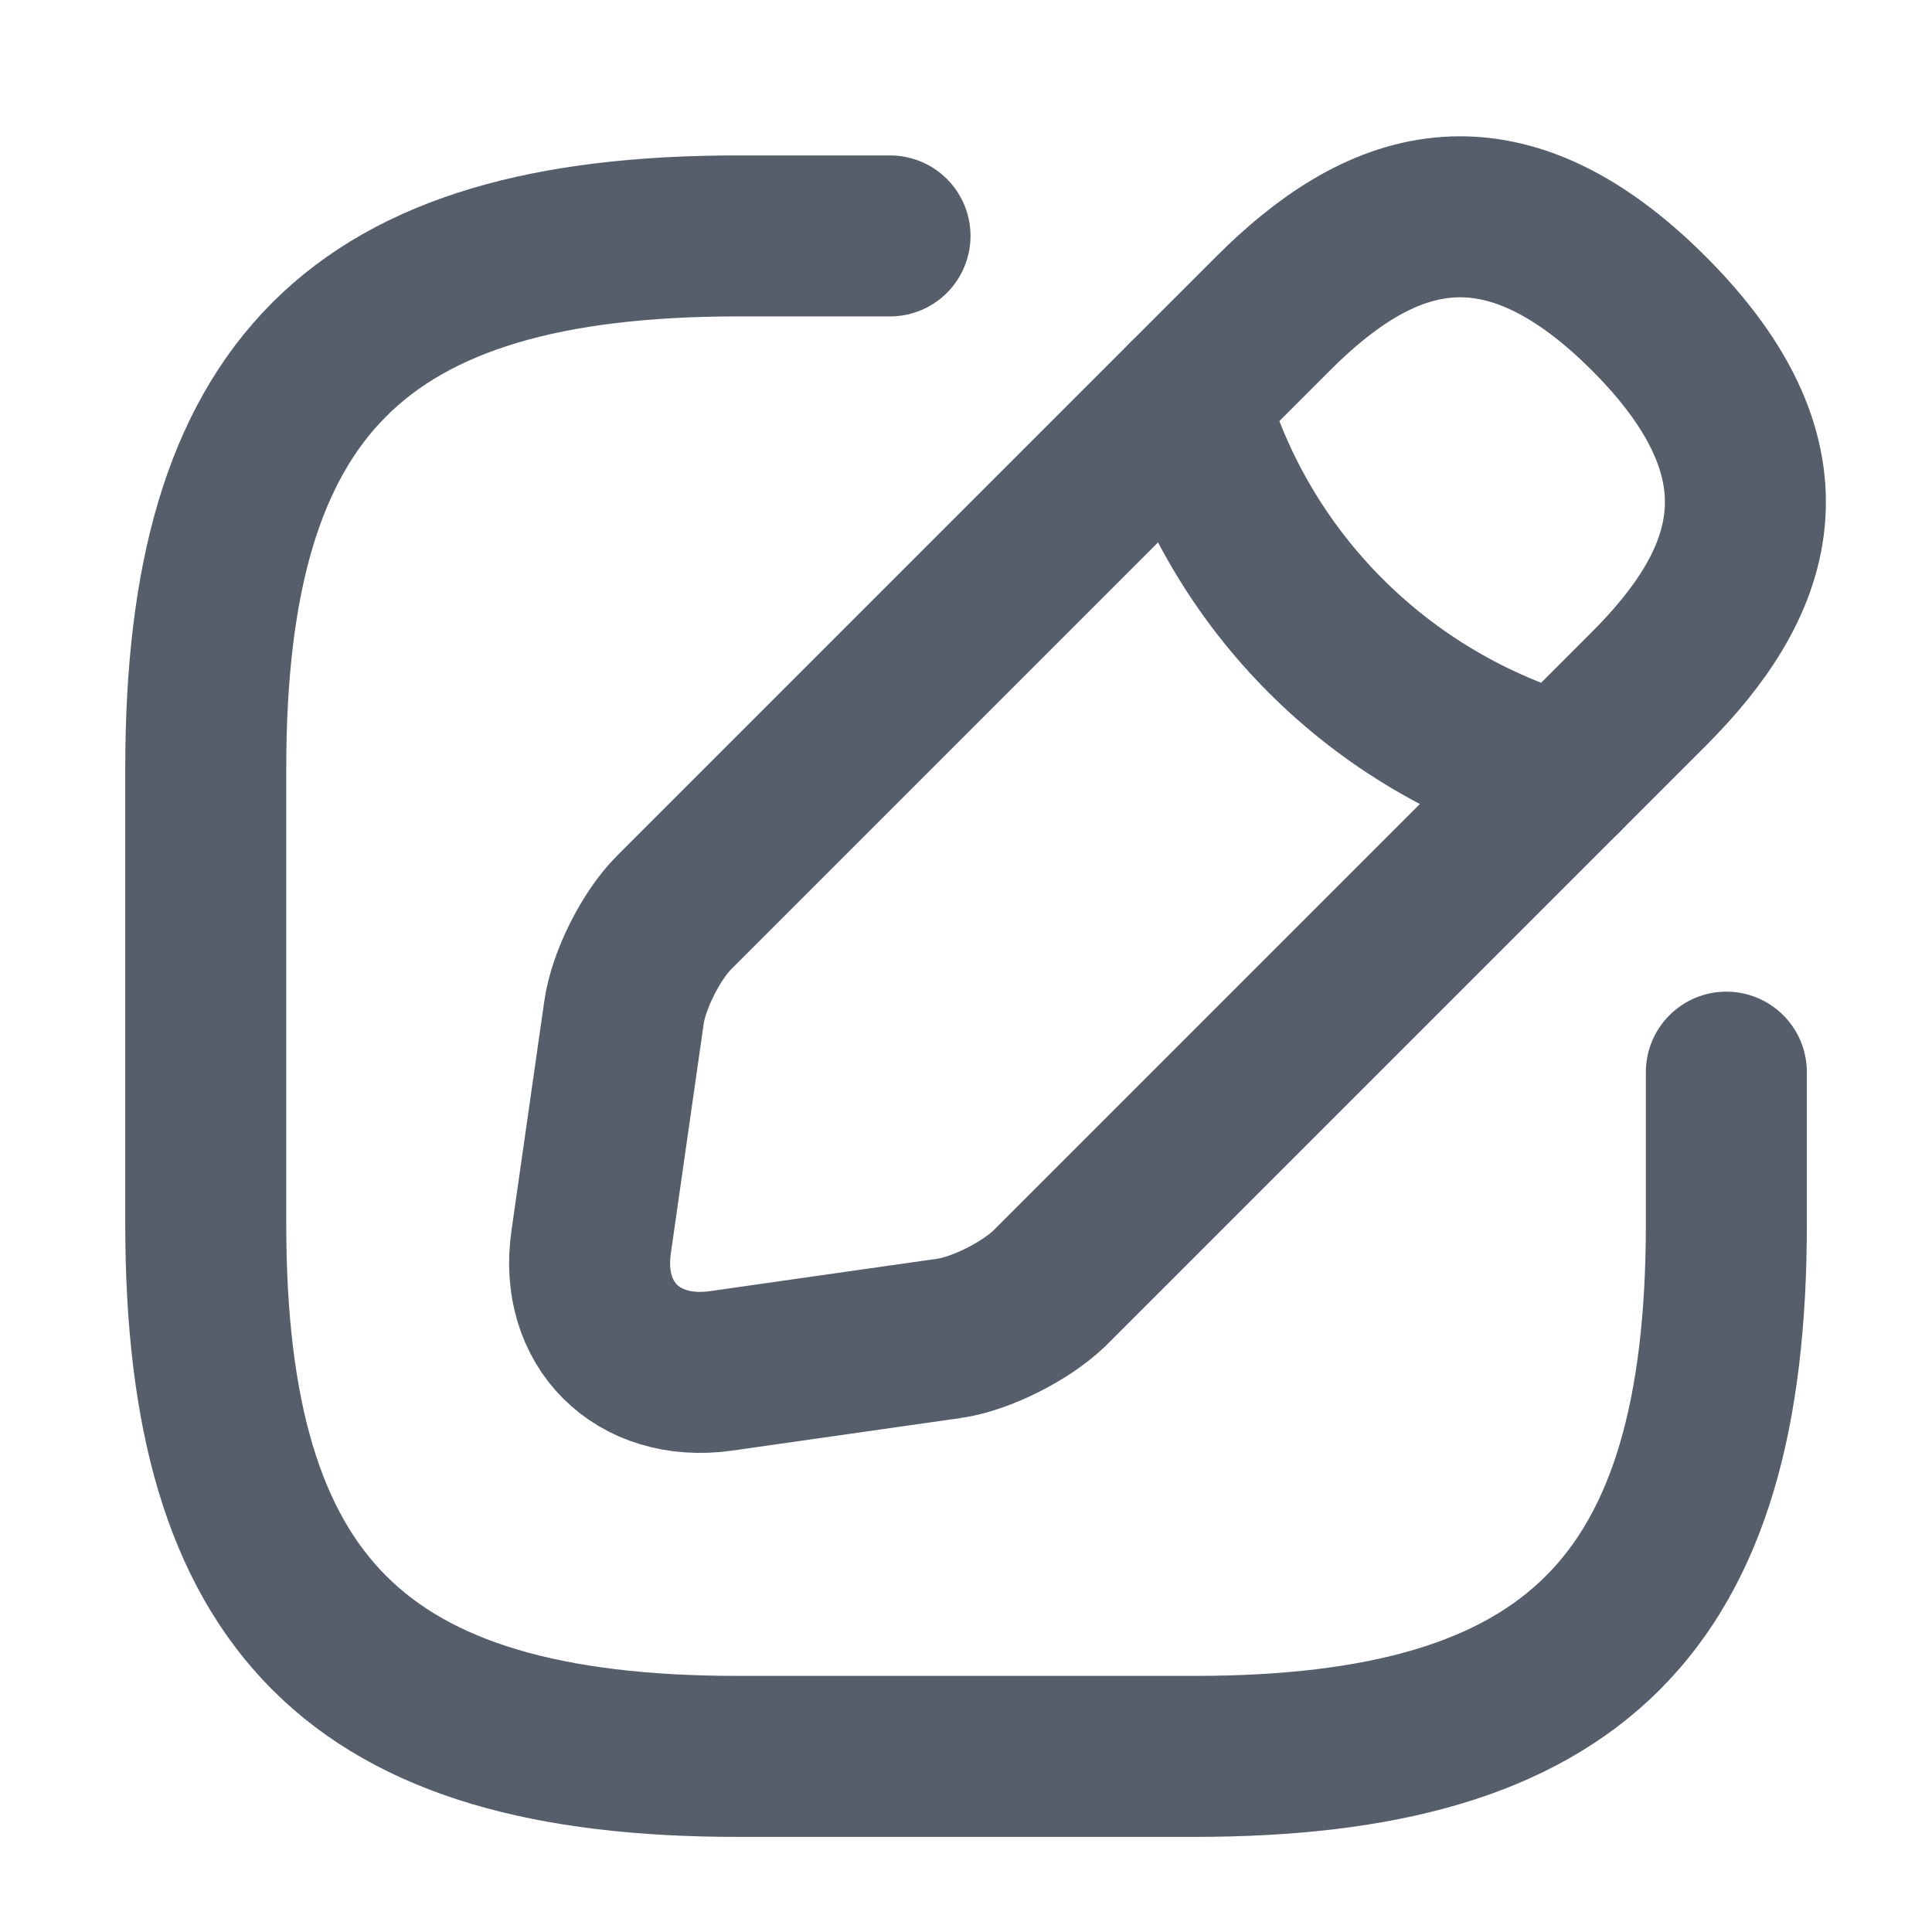 <svg width="18" height="18" viewBox="0 0 18 18" fill="none" xmlns="http://www.w3.org/2000/svg">
<path d="M8.292 2.198H6.875C3.334 2.198 1.917 3.614 1.917 7.156V11.406C1.917 14.948 3.334 16.364 6.875 16.364H11.125C14.667 16.364 16.084 14.948 16.084 11.406V9.989" stroke="#565E6C" stroke-width="1.5" stroke-linecap="round" stroke-linejoin="round"/>
<path d="M11.862 2.92L6.28 8.502C6.068 8.714 5.855 9.132 5.813 9.437L5.508 11.569C5.395 12.341 5.94 12.879 6.712 12.773L8.844 12.469C9.142 12.426 9.56 12.214 9.779 12.001L15.361 6.419C16.324 5.456 16.778 4.337 15.361 2.92C13.944 1.504 12.825 1.957 11.862 2.92Z" stroke="#565E6C" stroke-width="1.5" stroke-miterlimit="10" stroke-linecap="round" stroke-linejoin="round"/>
<path d="M11.062 3.721C11.536 5.413 12.861 6.738 14.561 7.22" stroke="#565E6C" stroke-width="1.5" stroke-miterlimit="10" stroke-linecap="round" stroke-linejoin="round"/>
</svg>
